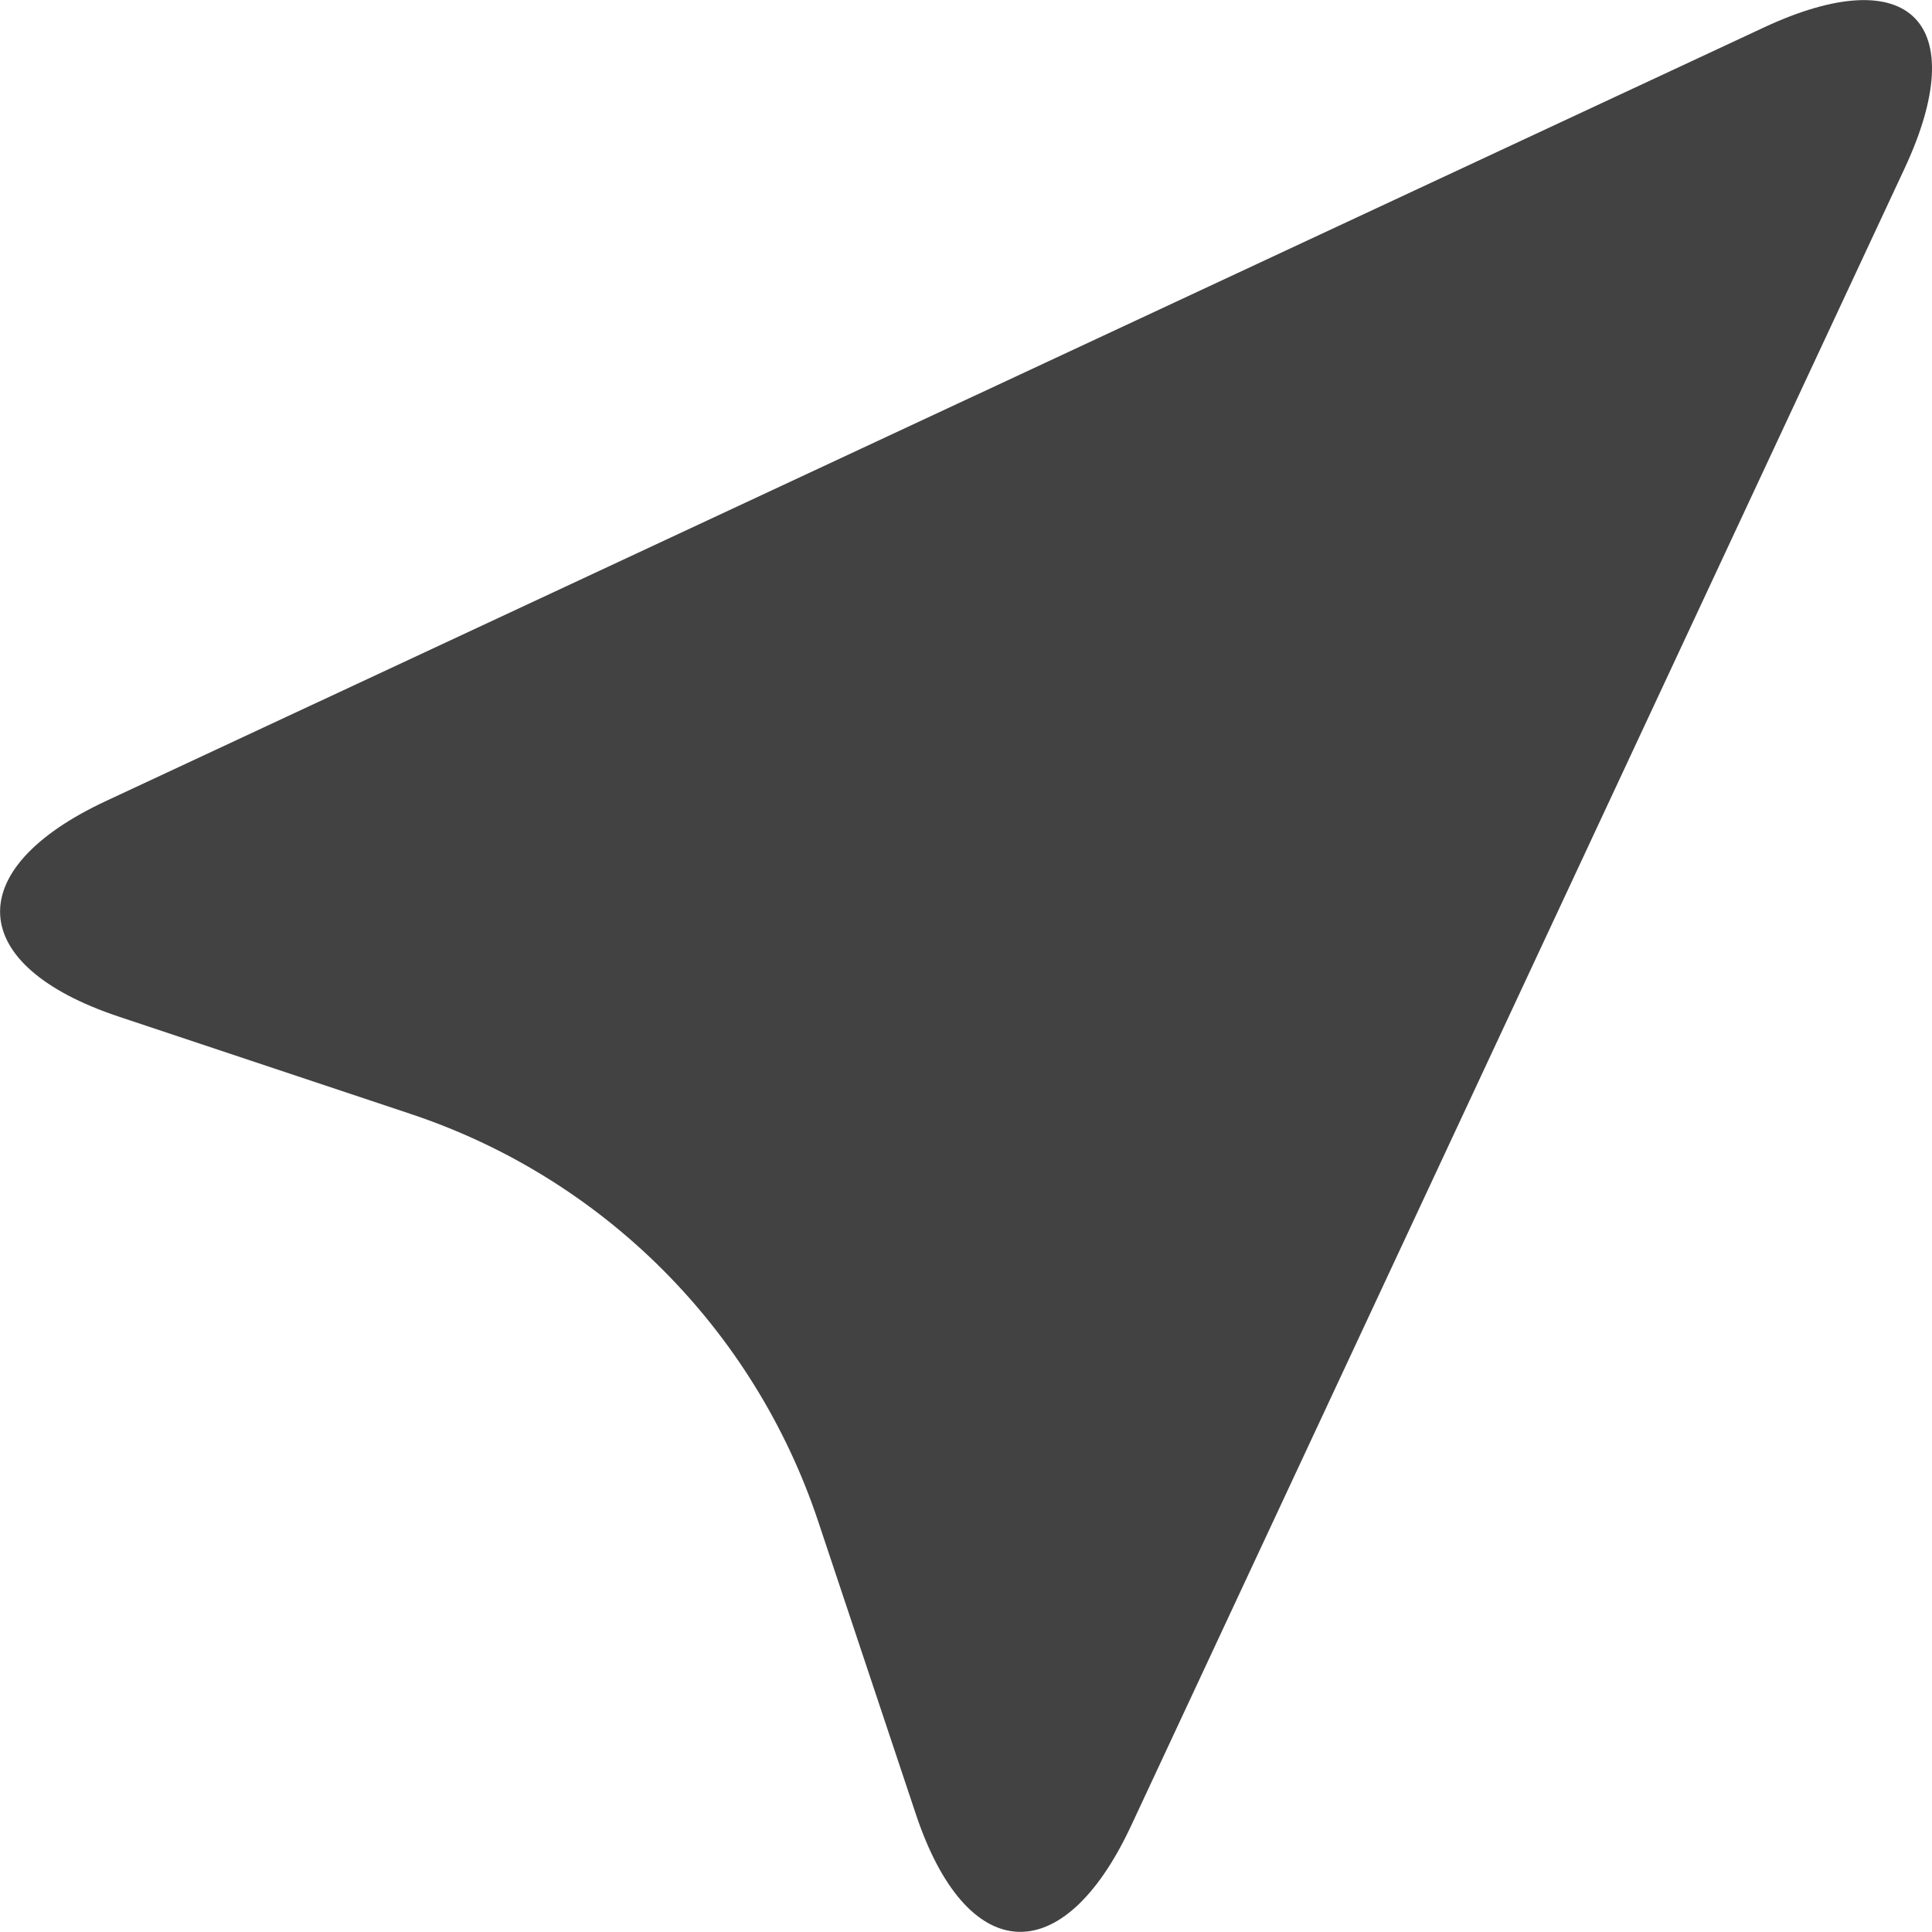 <svg width="15" height="15" viewBox="0 0 15 15" fill="none" xmlns="http://www.w3.org/2000/svg">
<path d="M7.109 14.08C7.503 15.267 8.252 15.309 8.781 14.177L14.787 1.308C15.316 0.174 14.826 -0.315 13.693 0.214L0.823 6.219C-0.31 6.747 -0.267 7.496 0.919 7.892L3.189 8.649C4.682 9.146 5.854 10.318 6.352 11.811L7.109 14.08Z" fill="#424242"/>
</svg>
